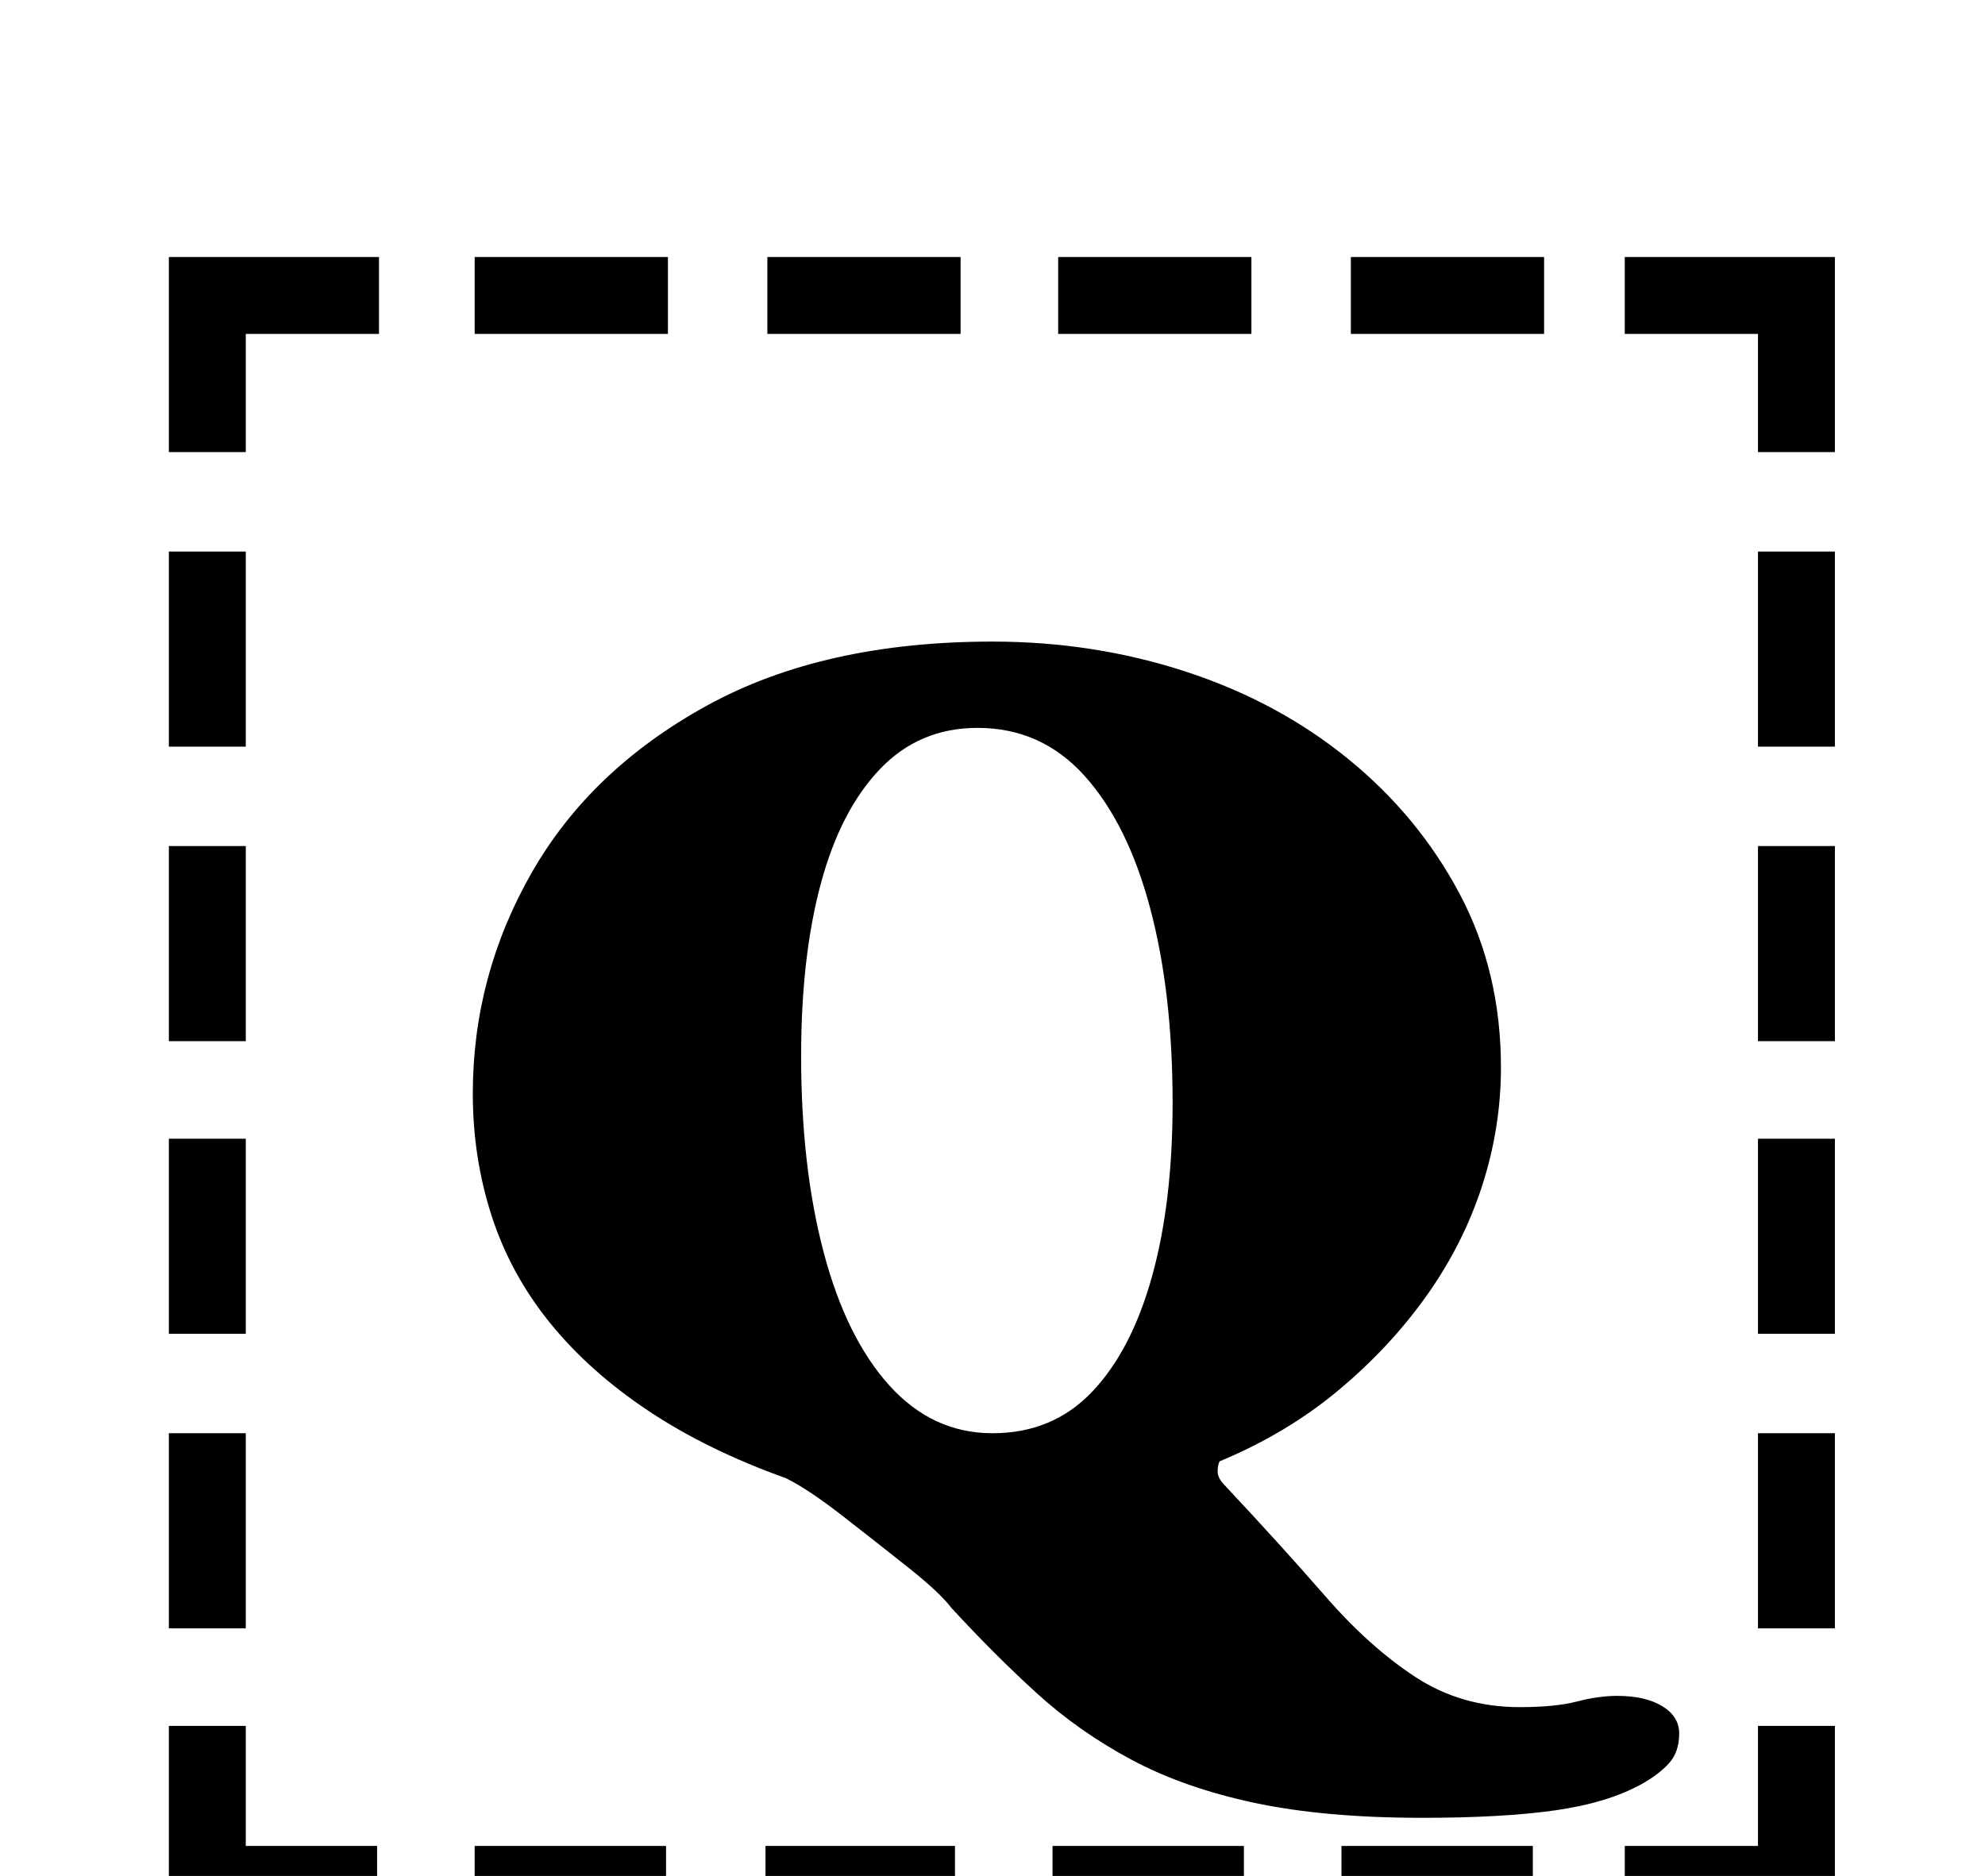 <?xml version="1.0" standalone="no"?>
<!DOCTYPE svg PUBLIC "-//W3C//DTD SVG 1.1//EN" "http://www.w3.org/Graphics/SVG/1.1/DTD/svg11.dtd" >
<svg xmlns="http://www.w3.org/2000/svg" xmlns:xlink="http://www.w3.org/1999/xlink" version="1.1" viewBox="-10 0 1058 1000">
  <g transform="matrix(1 0 0 -1 0 800)">
   <path fill="currentColor"
d="M80 506h41v-104h-41v104zM80 349h41v-104h-41v104zM80 193h41v-104h-41v104zM80 36h41v-104h-41v104zM856 -184h71v64h41v-105h-112v41zM243 622v41h103v-41h-103zM399 622v41h103v-41h-103zM554 622v41h103v-41h-103zM710 622v41h103v-41h-103zM968 -68h-41v104h41v-104
zM968 89h-41v104h41v-104zM968 245h-41v104h41v-104zM968 402h-41v104h41v-104zM807 -184v-41h-102v41h102zM653 -184v-41h-102v41h102zM499 -184v-41h-101v41h101zM345 -184v-41h-102v41h102zM191 -225h-111v105h41v-64h70v-41zM927 559v63h-71v41h112v-104h-41zM80 559
v104h112v-41h-71v-63h-41zM748 -169q-52 0 -89.5 8t-65.5 23t-50.5 35.5t-45.5 45.5q-6 8 -23 21.5t-35 27.5t-30 20q-42 15 -73.5 36t-52.5 47t-31 57t-10 65q0 63 31.5 118t93.5 89t152 34q54 0 103 -16t86.5 -46.5t59.5 -72t22 -92.5q0 -32 -10 -63t-29.5 -58.5
t-47 -50.5t-63.5 -38q-1 -2 -1 -5.5t4 -7.5q30 -32 53.5 -59t48 -43t55.5 -16q19 0 30.5 3t21.5 3q15 0 24 -5.5t9 -14.5q0 -10 -5.5 -16t-14.5 -11q-18 -10 -46 -14t-71 -4zM519 36q32 0 53 22t32 61.5t11 92.5q0 59 -12 104t-35 70.5t-57 25.5q-31 0 -52 -22t-31.5 -61
t-10.5 -92q0 -59 12 -104.5t35 -71t55 -25.5z" />
  </g>

</svg>
